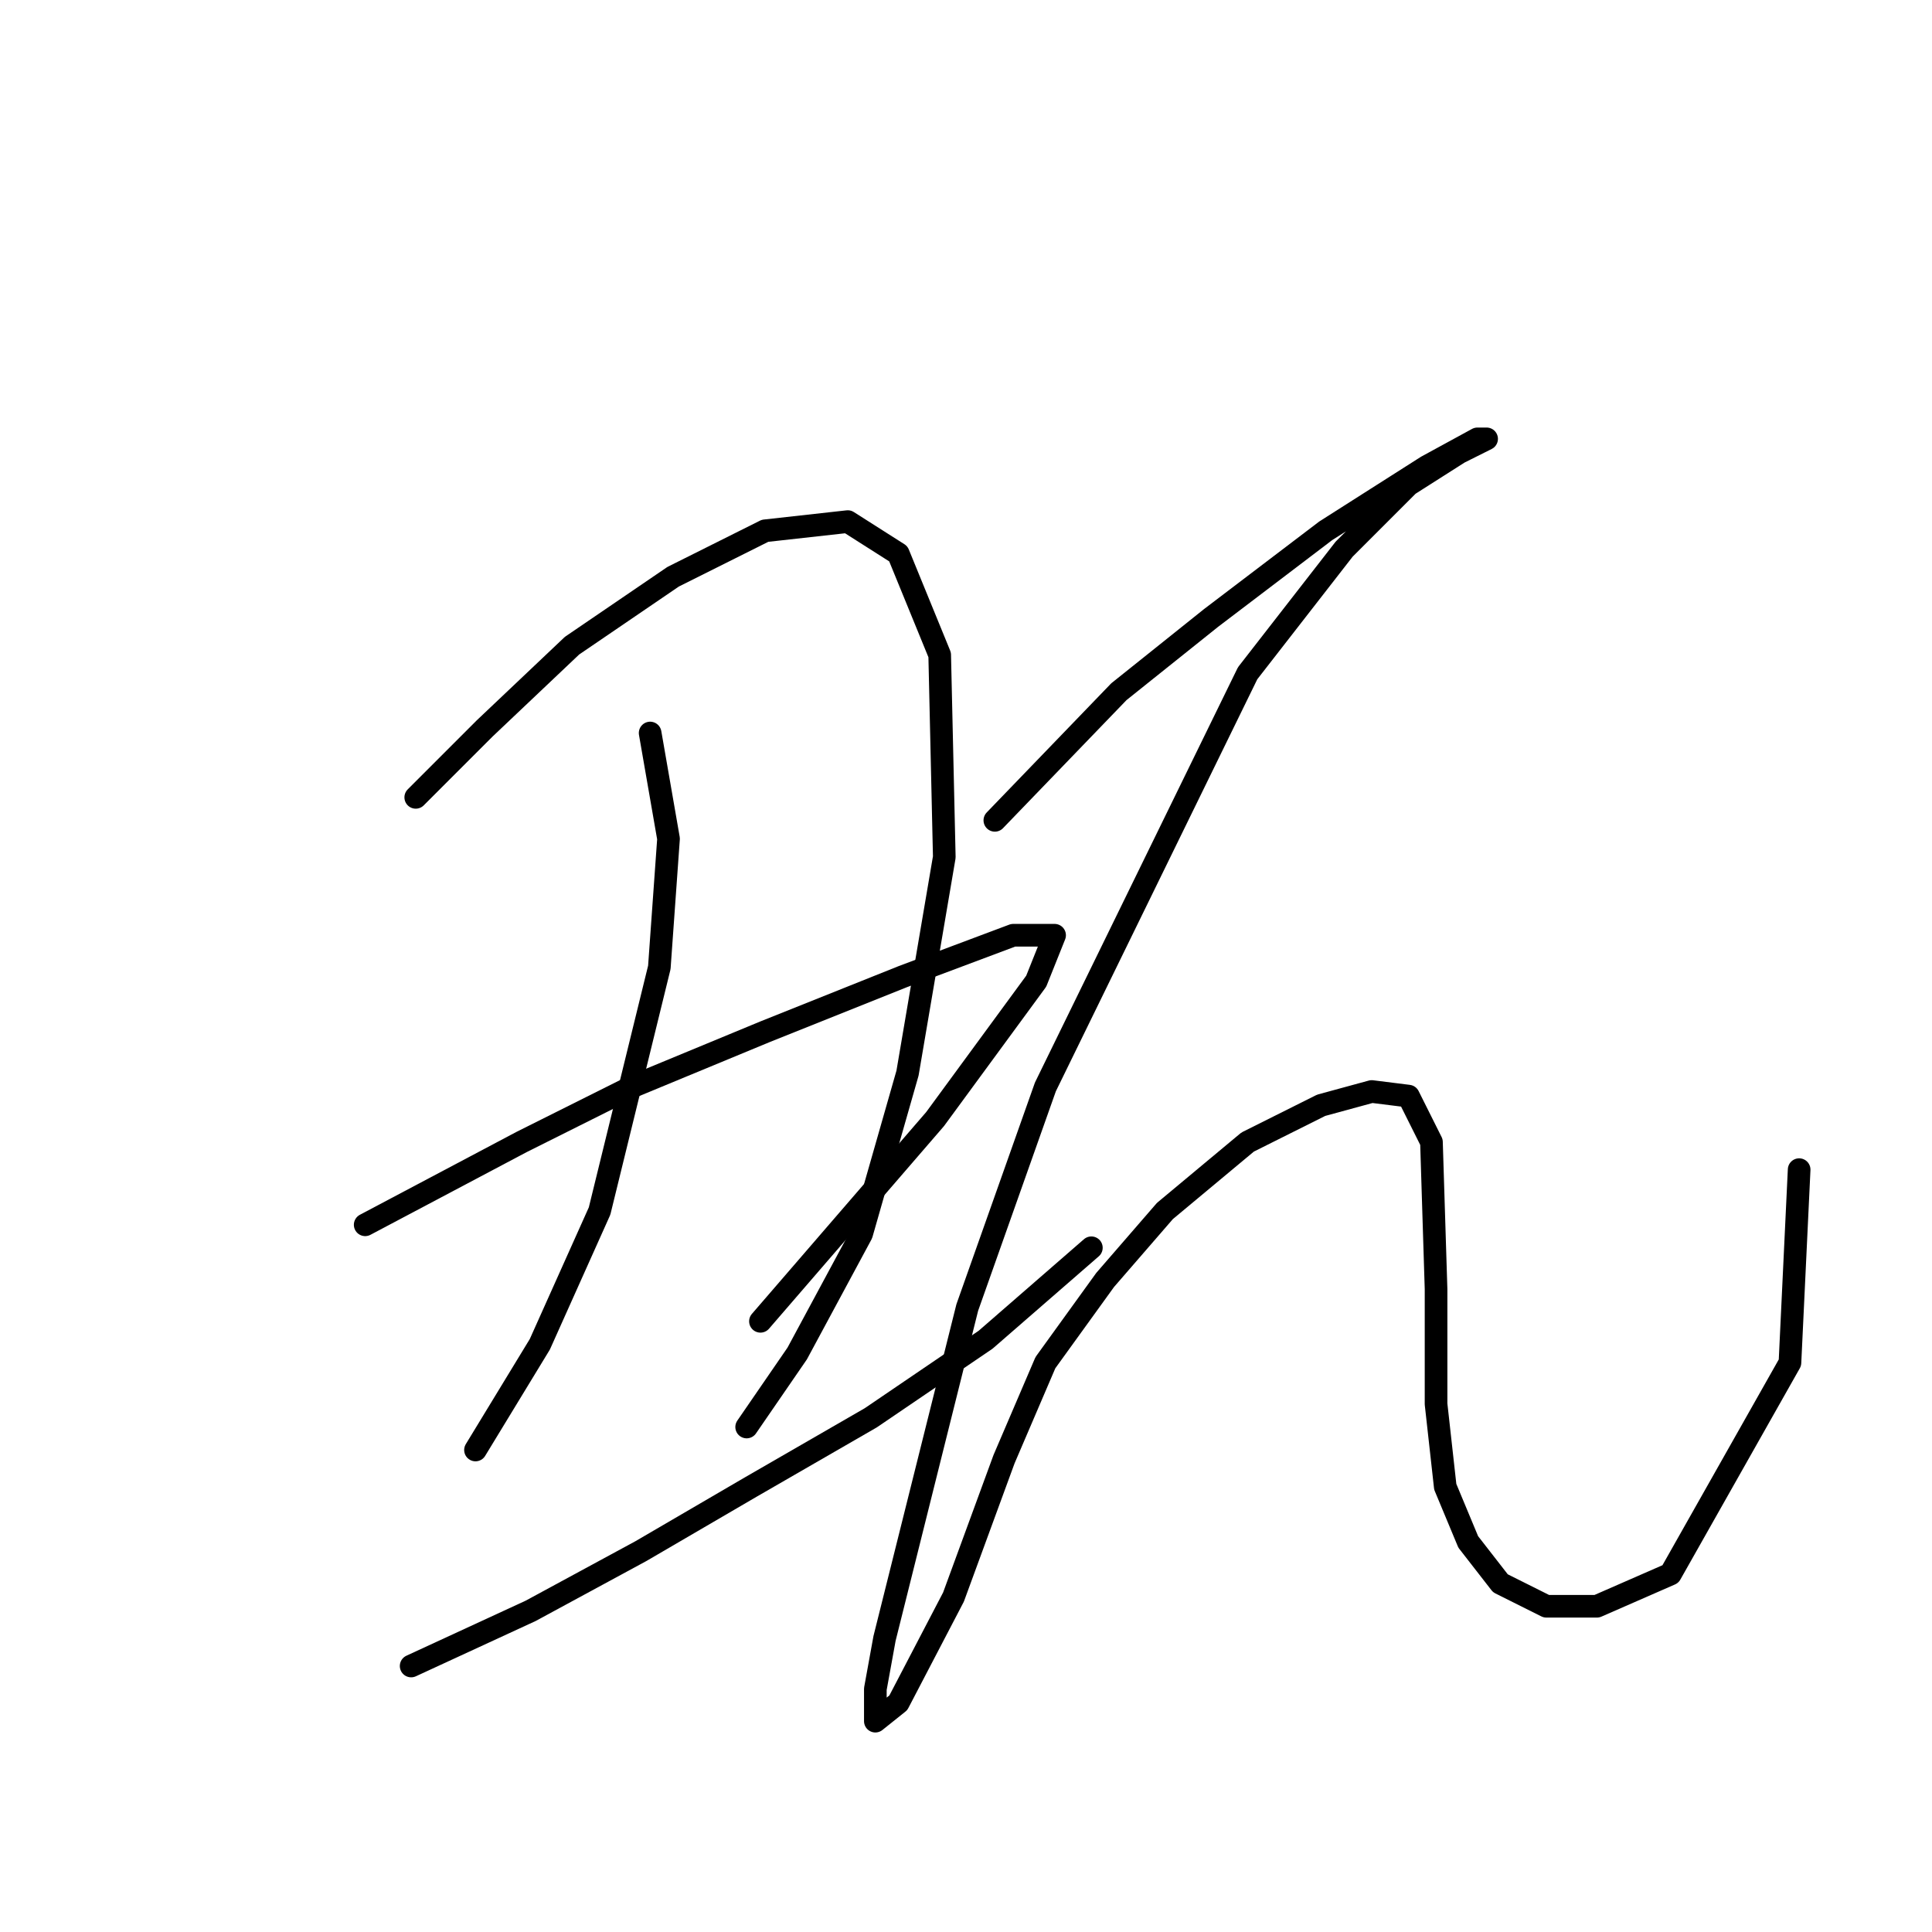 <?xml version="1.0" standalone="no"?>
    <svg width="256" height="256" xmlns="http://www.w3.org/2000/svg" version="1.1">
    <polyline stroke="black" stroke-width="3" stroke-linecap="round" fill="transparent" stroke-linejoin="round" points="55.088 105.654 64.223 96.519 75.794 85.557 89.192 76.422 101.372 70.332 112.334 69.114 119.033 73.377 124.514 86.775 125.123 113.571 120.251 142.194 114.161 163.509 105.635 179.343 98.936 189.086 98.936 189.086 " />
        <polyline stroke="black" stroke-width="3" stroke-linecap="round" fill="transparent" stroke-linejoin="round" points="86.147 97.128 88.583 111.135 87.365 128.187 79.448 160.464 71.531 178.125 63.005 192.131 63.005 192.131 " />
        <polyline stroke="black" stroke-width="3" stroke-linecap="round" fill="transparent" stroke-linejoin="round" points="48.389 162.291 69.095 151.329 83.711 144.021 101.372 136.713 119.642 129.405 134.258 123.924 139.739 123.924 137.303 130.014 123.905 148.284 100.763 175.08 100.763 175.08 " />
        <polyline stroke="black" stroke-width="3" stroke-linecap="round" fill="transparent" stroke-linejoin="round" points="54.479 220.754 70.313 213.446 84.929 205.529 99.545 197.003 115.379 187.868 130.604 177.516 144.611 165.336 144.611 165.336 " />
        <polyline stroke="black" stroke-width="3" stroke-linecap="round" fill="transparent" stroke-linejoin="round" points="131.822 108.699 148.265 91.647 160.445 81.903 175.669 70.332 189.067 61.806 195.766 58.152 196.984 58.152 193.33 59.979 186.631 64.242 178.105 72.768 165.317 89.211 138.521 144.021 128.168 173.253 122.078 197.612 117.206 217.1 115.988 223.799 115.988 228.062 119.033 225.626 126.341 211.619 133.04 193.349 138.521 180.561 146.438 169.599 154.355 160.464 165.317 151.329 175.061 146.457 181.76 144.63 186.631 145.239 189.676 151.329 190.285 170.817 190.285 186.041 191.503 197.003 194.548 204.311 198.811 209.792 204.901 212.837 211.6 212.837 221.344 208.574 237.178 180.561 238.396 154.983 238.396 154.983 " />
        </svg>
